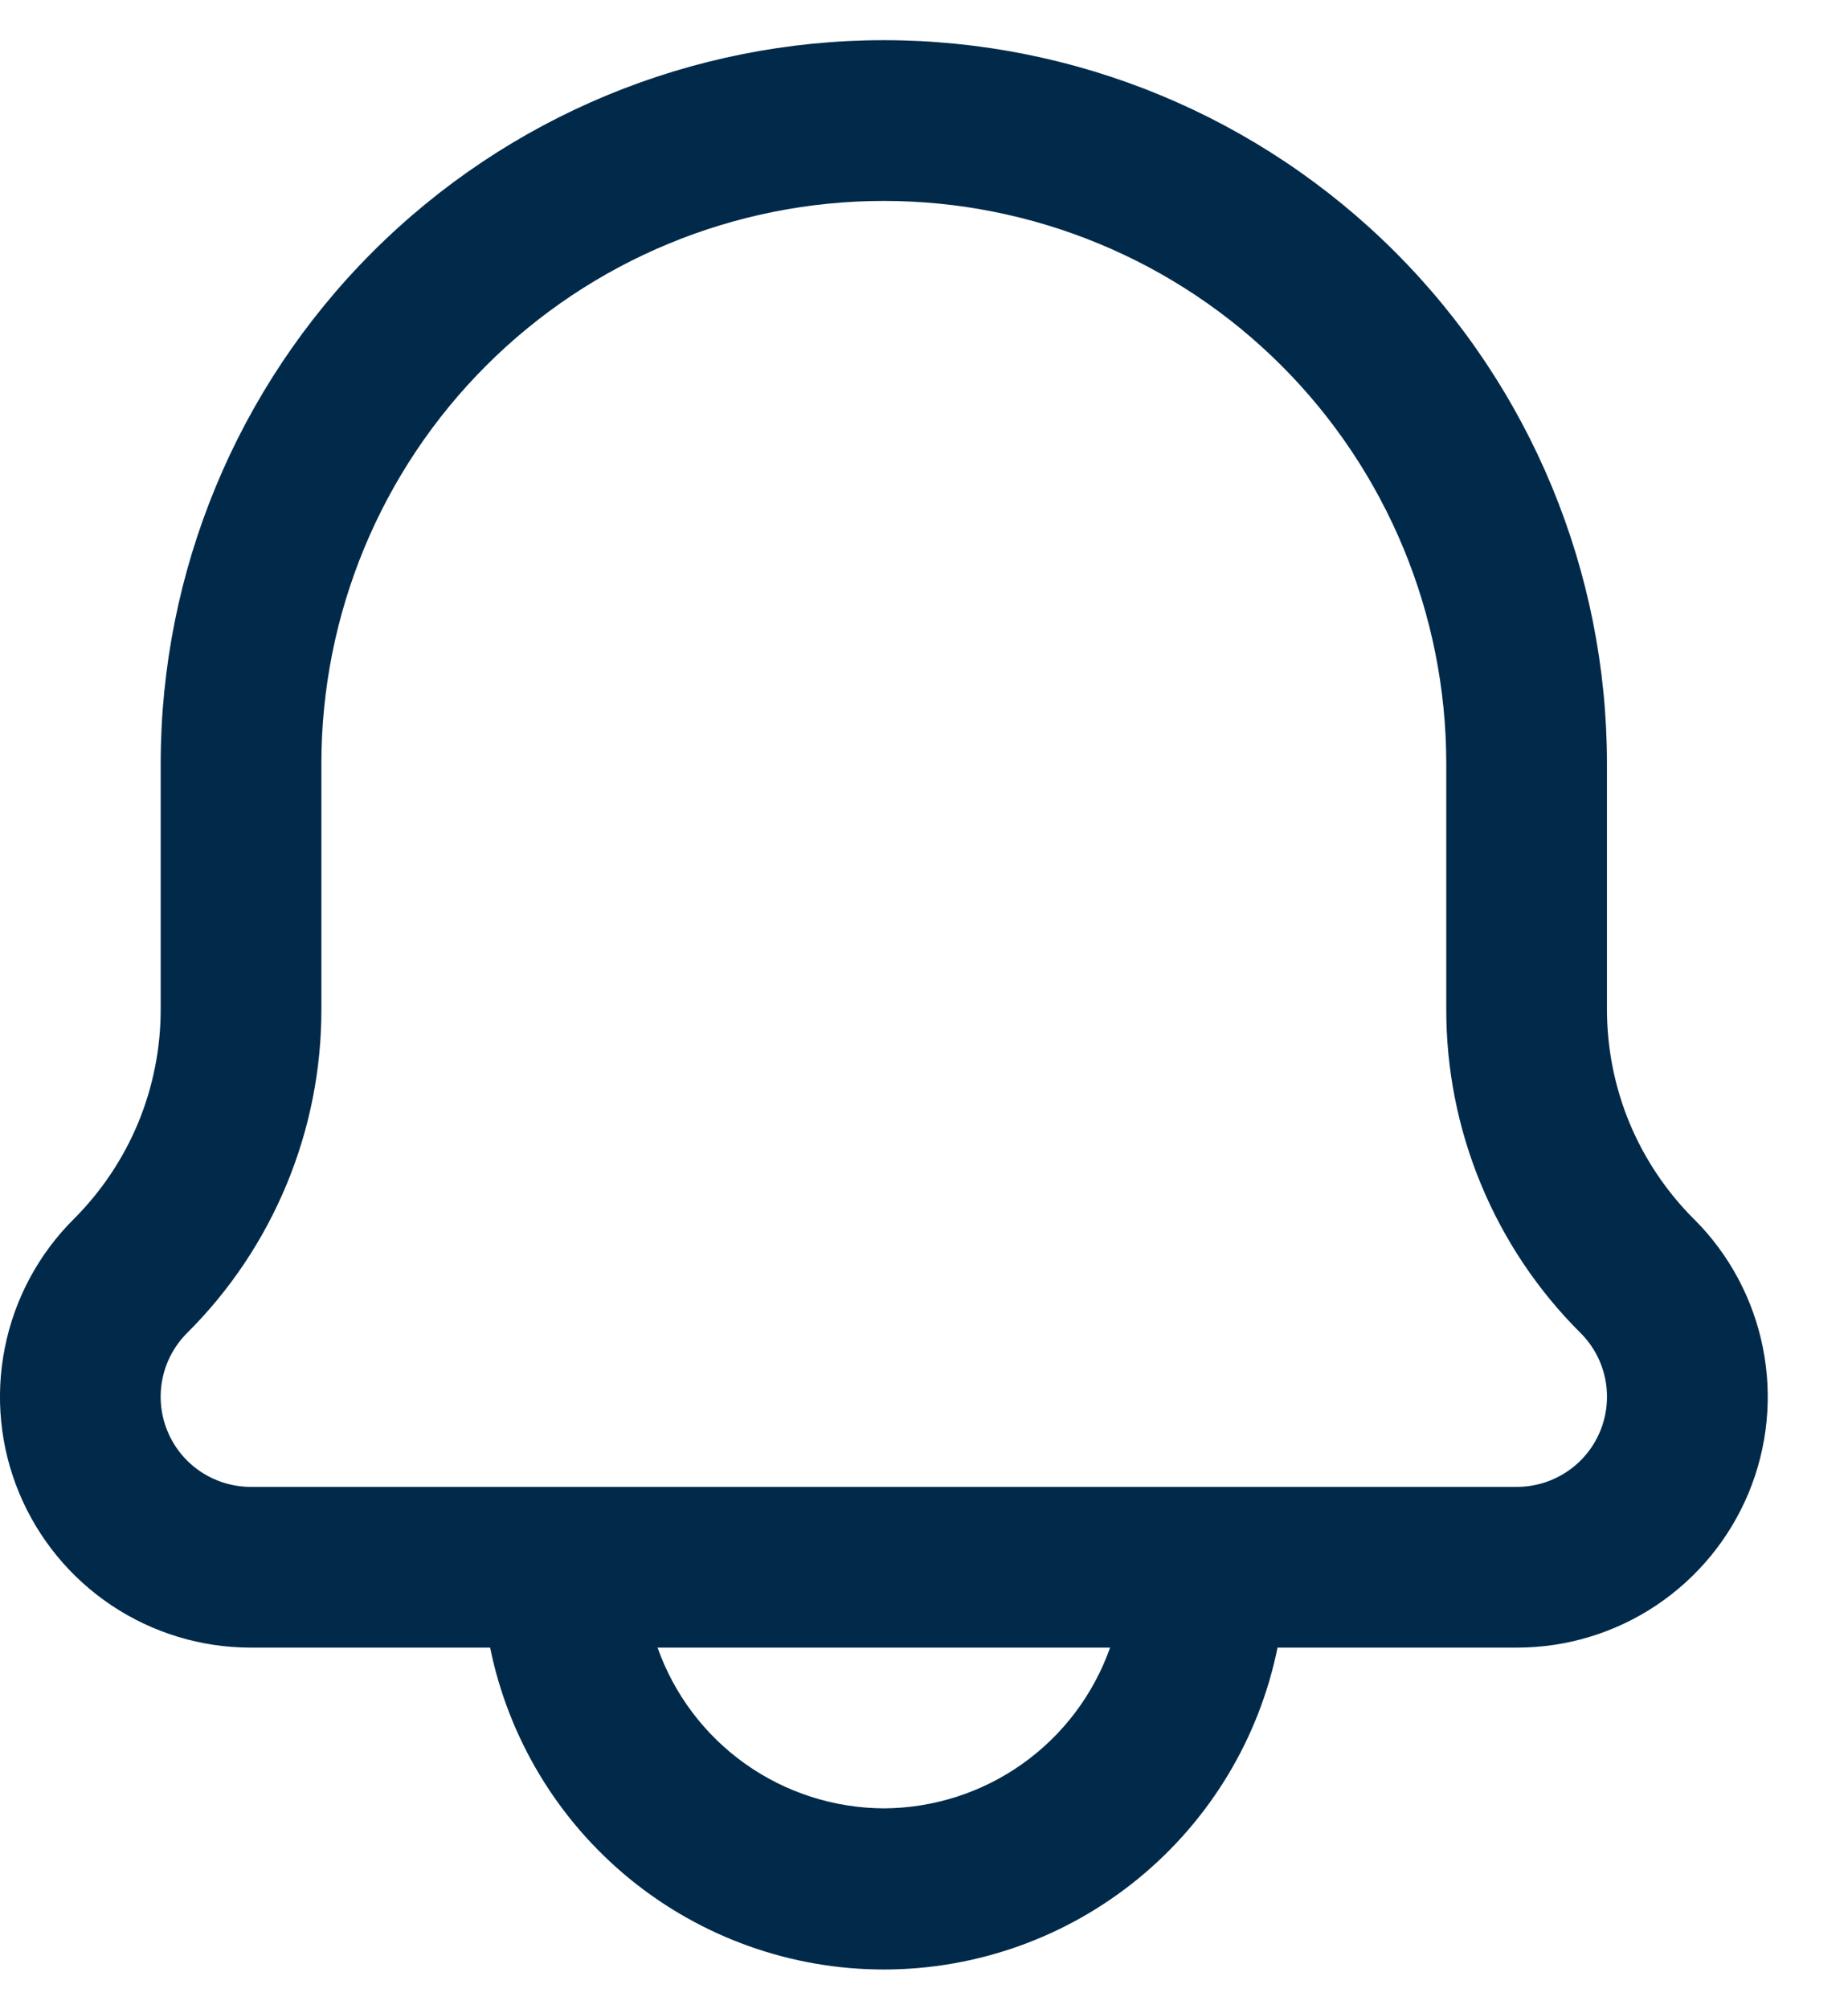 <svg width="23" height="25" viewBox="0 0 23 25" fill="none" xmlns="http://www.w3.org/2000/svg">
<path d="M21.086 15.172C20.741 14.828 20.467 14.42 20.28 13.97C20.094 13.52 19.999 13.037 20 12.55V9.5C20 7.113 19.052 4.824 17.364 3.136C15.676 1.448 13.387 0.5 11 0.5C8.613 0.5 6.324 1.448 4.636 3.136C2.948 4.824 2 7.113 2 9.5V12.55C2.001 13.037 1.906 13.52 1.72 13.97C1.533 14.42 1.259 14.828 0.914 15.172C0.477 15.608 0.18 16.165 0.06 16.77C-0.061 17.375 0.001 18.003 0.237 18.573C0.474 19.144 0.874 19.631 1.387 19.974C1.9 20.317 2.504 20.5 3.121 20.5H6.1C6.33 21.63 6.943 22.646 7.836 23.376C8.729 24.106 9.847 24.505 11 24.505C12.153 24.505 13.271 24.106 14.164 23.376C15.057 22.646 15.671 21.63 15.9 20.5H18.88C19.497 20.5 20.101 20.317 20.614 19.974C21.127 19.631 21.527 19.144 21.764 18.573C22 18.003 22.062 17.375 21.941 16.77C21.821 16.165 21.523 15.608 21.087 15.172H21.086ZM11 22.5C10.382 22.497 9.779 22.304 9.275 21.946C8.771 21.588 8.39 21.083 8.184 20.5H13.816C13.61 21.083 13.229 21.588 12.725 21.946C12.221 22.304 11.618 22.497 11 22.5ZM18.879 18.5H3.121C2.899 18.5 2.682 18.434 2.498 18.311C2.313 18.188 2.17 18.013 2.085 17.808C2 17.603 1.978 17.378 2.021 17.16C2.064 16.943 2.171 16.743 2.328 16.586C2.86 16.057 3.281 15.428 3.568 14.735C3.855 14.043 4.002 13.3 4 12.55V9.5C4 7.643 4.737 5.863 6.05 4.55C7.363 3.237 9.143 2.5 11 2.5C12.857 2.5 14.637 3.237 15.95 4.55C17.262 5.863 18 7.643 18 9.5V12.55C17.998 13.3 18.145 14.043 18.432 14.735C18.719 15.428 19.14 16.057 19.672 16.586C19.829 16.743 19.936 16.943 19.979 17.16C20.022 17.378 20 17.603 19.915 17.808C19.83 18.013 19.687 18.188 19.502 18.311C19.318 18.434 19.101 18.5 18.879 18.5Z" fill="#012A4A"/>
</svg>

